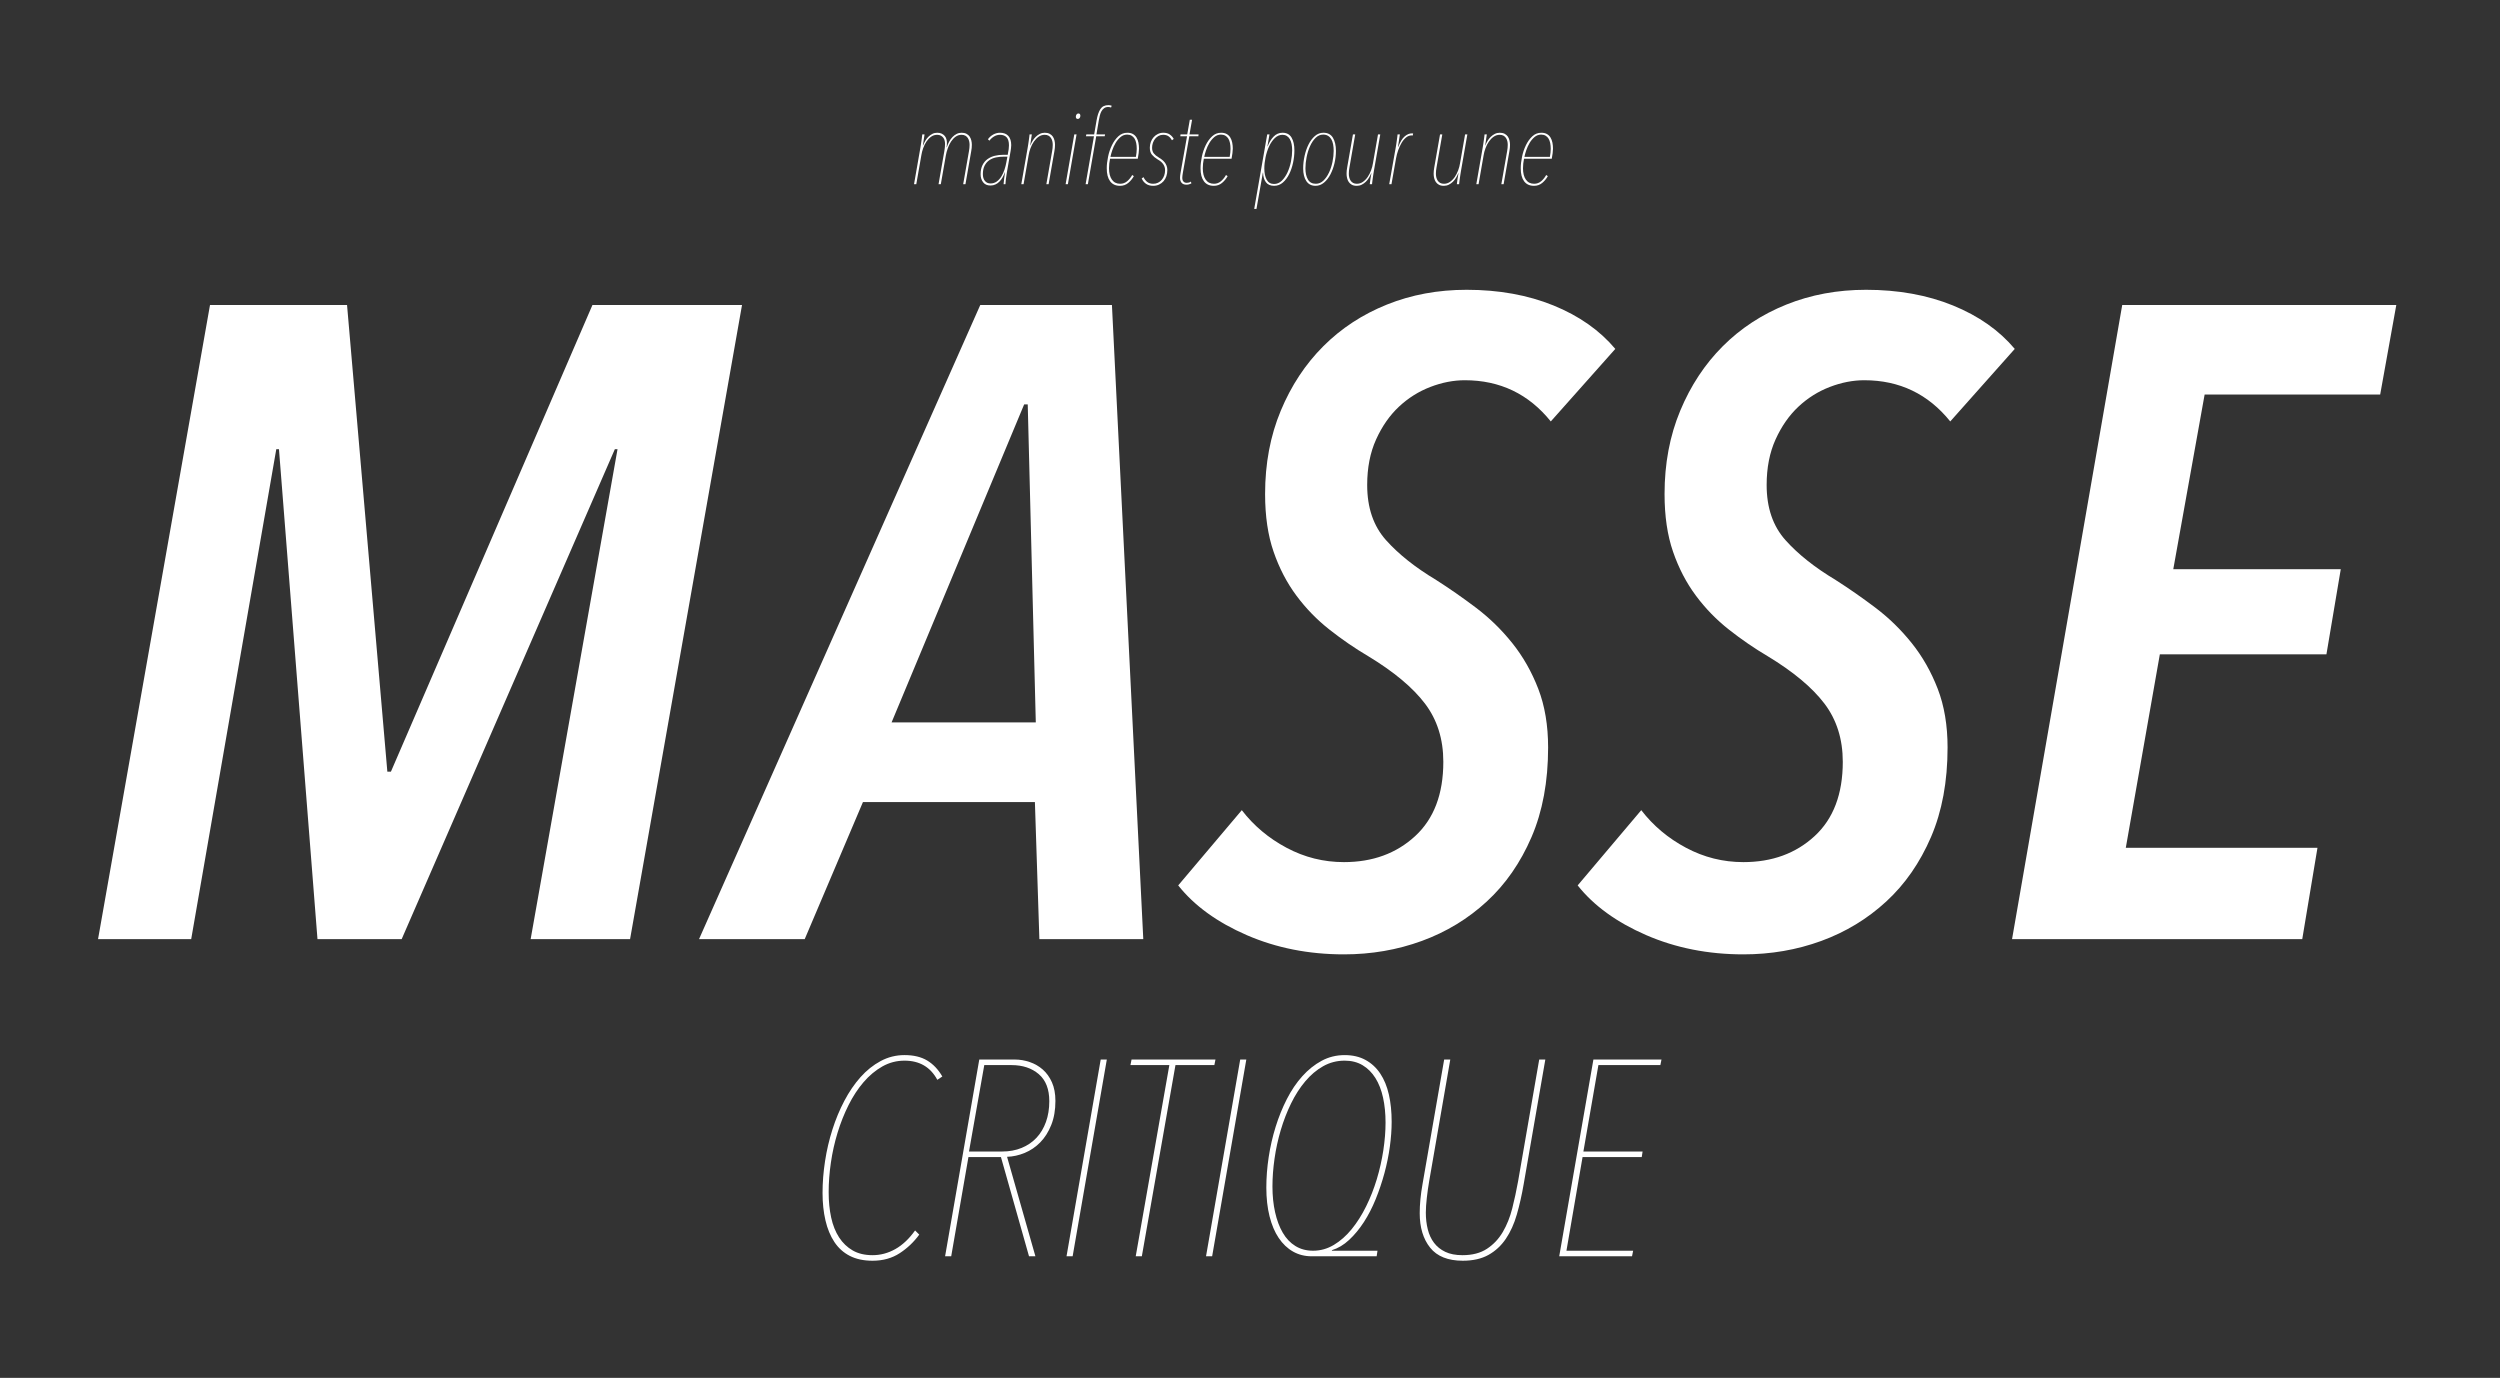 <?xml version="1.0" encoding="iso-8859-1"?>
<!-- Generator: Adobe Illustrator 15.0.0, SVG Export Plug-In . SVG Version: 6.00 Build 0)  -->
<!DOCTYPE svg PUBLIC "-//W3C//DTD SVG 1.1//EN" "http://www.w3.org/Graphics/SVG/1.1/DTD/svg11.dtd">
<svg version="1.1" id="Layer_1" xmlns="http://www.w3.org/2000/svg" xmlns:xlink="http://www.w3.org/1999/xlink" x="0px" y="0px"
	 width="733px" height="404px" viewBox="0 0 733 404" style="enable-background:new 0 0 733 404;" xml:space="preserve">
<rect style="fill:#333333;" width="733" height="404"/>
<g>
	<path style="fill:#FFFFFF;" d="M263.778,367.446c-2.254,1.467-4.902,2.2-7.943,2.2c-2.607,0-4.836-0.477-6.682-1.426
		c-1.847-0.95-3.354-2.309-4.521-4.074c-1.169-1.765-2.037-3.87-2.607-6.314s-0.855-5.133-0.855-8.066
		c0-3.041,0.244-6.151,0.733-9.329c0.488-3.178,1.208-6.26,2.159-9.248c0.949-2.986,2.118-5.798,3.503-8.433
		c1.386-2.634,2.96-4.942,4.726-6.926c1.765-1.982,3.734-3.557,5.907-4.726c2.172-1.168,4.509-1.752,7.008-1.752
		c2.66,0,4.874,0.529,6.64,1.589c1.765,1.06,3.245,2.621,4.441,4.685l-1.467,0.979c-2.011-3.748-5.215-5.622-9.614-5.622
		c-2.337,0-4.51,0.57-6.519,1.711c-2.011,1.141-3.844,2.676-5.5,4.604c-1.657,1.929-3.124,4.169-4.399,6.722
		c-1.277,2.554-2.351,5.256-3.219,8.107c-0.869,2.852-1.521,5.771-1.955,8.759c-0.436,2.987-0.652,5.866-0.652,8.637
		c0,2.717,0.244,5.202,0.733,7.455c0.489,2.255,1.263,4.196,2.322,5.826c1.06,1.629,2.39,2.906,3.992,3.829
		c1.602,0.924,3.545,1.385,5.826,1.385c2.335,0,4.562-0.597,6.681-1.792c2.119-1.194,4.046-3.015,5.785-5.459l1.223,1.222
		C267.947,364.161,266.032,365.979,263.778,367.446z"/>
	<path style="fill:#FFFFFF;" d="M301.707,368.343l-8.229-29.088h-9.533l-5.052,29.088h-1.792l10.021-57.687h10.43
		c1.466,0,2.919,0.244,4.358,0.733c1.439,0.488,2.716,1.222,3.83,2.2c1.112,0.978,2.009,2.228,2.688,3.747
		c0.679,1.521,1.019,3.341,1.019,5.46c0,2.661-0.407,5.011-1.222,7.048c-0.815,2.036-1.889,3.734-3.219,5.092
		c-1.332,1.358-2.852,2.391-4.562,3.097c-1.712,0.706-3.437,1.087-5.174,1.141l8.311,29.169H301.707z M293.804,337.625
		c2.118,0,4.033-0.353,5.744-1.059c1.711-0.705,3.163-1.697,4.359-2.974c1.193-1.276,2.118-2.824,2.77-4.645
		c0.652-1.819,0.978-3.843,0.978-6.07c0-3.53-1.032-6.179-3.096-7.944c-2.065-1.765-4.726-2.647-7.985-2.647h-7.984l-4.481,25.339
		H293.804z"/>
	<path style="fill:#FFFFFF;" d="M312.705,368.343l10.022-57.687h1.792l-10.021,57.687H312.705z"/>
	<path style="fill:#FFFFFF;" d="M344.646,312.286l-9.859,56.057h-1.792l9.858-56.057h-11.407l0.326-1.63h24.606l-0.326,1.63H344.646
		z"/>
	<path style="fill:#FFFFFF;" d="M353.606,368.343l10.022-57.687h1.792l-10.021,57.687H353.606z"/>
	<path style="fill:#FFFFFF;" d="M371.288,348.218c0-2.934,0.23-5.92,0.692-8.963c0.461-3.041,1.141-6.001,2.037-8.881
		c0.896-2.879,1.996-5.594,3.3-8.148c1.304-2.552,2.811-4.778,4.521-6.681c1.711-1.9,3.598-3.408,5.663-4.522
		c2.063-1.112,4.318-1.67,6.763-1.67c2.335,0,4.372,0.477,6.11,1.426c1.738,0.951,3.178,2.281,4.318,3.992
		c1.142,1.711,1.982,3.763,2.526,6.152c0.542,2.391,0.814,5.051,0.814,7.984c0,2.281-0.177,4.713-0.529,7.292
		c-0.354,2.581-0.884,5.174-1.589,7.781c-0.707,2.607-1.562,5.147-2.566,7.618c-1.006,2.473-2.159,4.713-3.463,6.723
		s-2.743,3.748-4.318,5.214c-1.576,1.467-3.259,2.473-5.052,3.015v0.163h13.362l-0.244,1.63h-19.066
		c-2.01,0-3.829-0.461-5.459-1.385c-1.629-0.924-3.028-2.254-4.196-3.993c-1.168-1.737-2.064-3.855-2.688-6.354
		C371.6,354.112,371.288,351.313,371.288,348.218z M406.242,329.151c0-2.66-0.245-5.104-0.733-7.333
		c-0.489-2.227-1.236-4.141-2.241-5.744c-1.006-1.602-2.254-2.852-3.748-3.748c-1.494-0.896-3.246-1.344-5.255-1.344
		c-2.281,0-4.387,0.543-6.314,1.629c-1.929,1.088-3.681,2.566-5.256,4.44c-1.576,1.874-2.961,4.033-4.155,6.478
		c-1.195,2.444-2.199,5.039-3.015,7.781c-0.814,2.744-1.426,5.541-1.833,8.393s-0.611,5.581-0.611,8.188
		c0,2.717,0.258,5.229,0.774,7.537c0.516,2.31,1.263,4.306,2.24,5.988c0.978,1.685,2.213,2.988,3.707,3.911
		c1.494,0.924,3.219,1.385,5.174,1.385c2.173,0,4.209-0.57,6.111-1.711c1.9-1.141,3.639-2.675,5.215-4.604
		c1.574-1.928,2.986-4.155,4.236-6.681c1.249-2.526,2.295-5.187,3.138-7.985c0.841-2.797,1.479-5.622,1.914-8.474
		C406.024,334.407,406.242,331.705,406.242,329.151z"/>
	<path style="fill:#FFFFFF;" d="M444.738,356.08c-0.787,2.744-1.86,5.121-3.218,7.13c-1.358,2.01-3.056,3.585-5.093,4.726
		s-4.55,1.711-7.536,1.711c-4.347,0-7.537-1.277-9.574-3.829c-2.037-2.553-3.056-5.92-3.056-10.104c0-1.304,0.067-2.661,0.204-4.074
		c0.135-1.412,0.339-2.878,0.611-4.399l6.355-36.584h1.792l-6.192,35.688c-0.272,1.576-0.503,3.205-0.692,4.889
		c-0.191,1.685-0.285,3.124-0.285,4.318c0,1.739,0.189,3.368,0.57,4.889c0.379,1.521,0.99,2.839,1.833,3.951
		c0.842,1.114,1.941,1.997,3.3,2.648c1.357,0.652,3.042,0.978,5.052,0.978c2.879,0,5.269-0.624,7.17-1.874
		c1.901-1.249,3.449-2.893,4.645-4.929c1.194-2.037,2.118-4.346,2.771-6.926c0.651-2.58,1.222-5.228,1.711-7.944l6.192-35.688h1.792
		l-6.354,36.584C446.191,350.391,445.525,353.338,444.738,356.08z"/>
	<path style="fill:#FFFFFF;" d="M457.164,368.343l10.022-57.687h19.962l-0.326,1.63h-18.169l-4.4,25.339h17.355l-0.245,1.63h-17.354
		l-4.726,27.458h19.555l-0.326,1.63H457.164z"/>
</g>
<g>
	<path style="fill:#FFFFFF;" d="M184.737,275.354h-29.15l25.473-143.648h-0.787l-62.502,143.648H93.085L81.794,131.706h-0.787
		L56.058,275.354H28.747L61.573,89.426h40.18l11.816,136.82h1.051l59.086-136.82h43.855L184.737,275.354z"/>
	<path style="fill:#FFFFFF;" d="M304.746,275.354l-1.313-40.18h-50.421l-17.069,40.18h-30.988l82.459-185.927h38.604l9.191,185.927
		H304.746z M301.332,118.576h-1.051l-38.866,93.225h42.28L301.332,118.576z"/>
	<path style="fill:#FFFFFF;" d="M454.692,123.565c-6.479-8.051-14.883-12.08-25.211-12.08c-3.327,0-6.696,0.657-10.11,1.97
		c-3.414,1.313-6.479,3.241-9.191,5.777c-2.716,2.54-4.948,5.736-6.696,9.585c-1.752,3.854-2.626,8.317-2.626,13.394
		c0,6.655,1.838,12.039,5.515,16.15c3.677,4.115,8.576,8.01,14.706,11.687c3.849,2.453,7.747,5.166,11.687,8.141
		c3.938,2.979,7.484,6.434,10.636,10.373c3.151,3.938,5.687,8.403,7.615,13.393c1.925,4.99,2.889,10.726,2.889,17.201
		c0,9.98-1.621,18.736-4.858,26.262c-3.241,7.529-7.615,13.832-13.13,18.908c-5.516,5.078-11.863,8.928-19.039,11.555
		c-7.182,2.625-14.797,3.938-22.848,3.938c-10.332,0-19.827-1.883-28.493-5.645c-8.666-3.764-15.362-8.621-20.089-14.576
		l18.645-22.059c3.5,4.555,7.879,8.23,13.131,11.029c5.252,2.803,10.854,4.203,16.807,4.203c8.403,0,15.363-2.537,20.878-7.617
		c5.515-5.074,8.271-12.342,8.271-21.795c0-6.652-1.797-12.344-5.383-17.07c-3.591-4.727-9.15-9.364-16.676-13.918
		c-3.854-2.273-7.616-4.858-11.292-7.747c-3.677-2.889-6.918-6.212-9.717-9.979c-2.803-3.763-5.035-8.05-6.696-12.867
		c-1.666-4.813-2.495-10.459-2.495-16.938c0-8.929,1.53-17.069,4.596-24.423c3.061-7.353,7.222-13.655,12.474-18.907
		c5.253-5.253,11.465-9.323,18.646-12.212c7.177-2.889,14.969-4.333,23.372-4.333c9.454,0,17.943,1.535,25.474,4.596
		c7.525,3.065,13.564,7.312,18.119,12.736L454.692,123.565z"/>
	<path style="fill:#FFFFFF;" d="M571.815,123.565c-6.479-8.051-14.883-12.08-25.211-12.08c-3.327,0-6.696,0.657-10.11,1.97
		c-3.414,1.313-6.479,3.241-9.191,5.777c-2.716,2.54-4.948,5.736-6.696,9.585c-1.752,3.854-2.626,8.317-2.626,13.394
		c0,6.655,1.838,12.039,5.515,16.15c3.677,4.115,8.576,8.01,14.706,11.687c3.849,2.453,7.747,5.166,11.687,8.141
		c3.938,2.979,7.484,6.434,10.636,10.373c3.151,3.938,5.687,8.403,7.615,13.393c1.925,4.99,2.889,10.726,2.889,17.201
		c0,9.98-1.621,18.736-4.858,26.262c-3.241,7.529-7.615,13.832-13.13,18.908c-5.516,5.078-11.863,8.928-19.039,11.555
		c-7.182,2.625-14.797,3.938-22.848,3.938c-10.332,0-19.827-1.883-28.493-5.645c-8.666-3.764-15.362-8.621-20.089-14.576
		l18.645-22.059c3.5,4.555,7.879,8.23,13.131,11.029c5.252,2.803,10.854,4.203,16.807,4.203c8.403,0,15.363-2.537,20.878-7.617
		c5.515-5.074,8.271-12.342,8.271-21.795c0-6.652-1.797-12.344-5.383-17.07c-3.591-4.727-9.15-9.364-16.676-13.918
		c-3.854-2.273-7.616-4.858-11.292-7.747c-3.677-2.889-6.918-6.212-9.717-9.979c-2.803-3.763-5.035-8.05-6.696-12.867
		c-1.666-4.813-2.495-10.459-2.495-16.938c0-8.929,1.53-17.069,4.596-24.423c3.061-7.353,7.222-13.655,12.474-18.907
		c5.253-5.253,11.465-9.323,18.646-12.212c7.177-2.889,14.969-4.333,23.372-4.333c9.454,0,17.943,1.535,25.474,4.596
		c7.525,3.065,13.564,7.312,18.119,12.736L571.815,123.565z"/>
	<path style="fill:#FFFFFF;" d="M697.867,115.687h-51.472l-9.191,51.209h49.108l-4.202,24.947h-48.845l-9.979,56.723h56.198
		l-4.465,26.787h-85.085l32.301-185.927h80.358L697.867,115.687z"/>
</g>
<g>
	<g>
		<path style="fill:#FFFFFF;" d="M277.632,41.853c0,0.443-0.03,0.887-0.09,1.33h0.061c0.181-0.584,0.413-1.138,0.695-1.662
			c0.282-0.523,0.609-0.977,0.982-1.359c0.373-0.383,0.781-0.685,1.224-0.907c0.443-0.221,0.926-0.333,1.45-0.333
			c0.564,0,1.042,0.106,1.436,0.317c0.393,0.211,0.7,0.483,0.921,0.816s0.382,0.71,0.483,1.133c0.101,0.423,0.151,0.846,0.151,1.269
			c0,0.625-0.061,1.249-0.182,1.874L283.072,54h-0.665l1.692-9.669c0.121-0.625,0.181-1.249,0.181-1.874
			c0-0.363-0.041-0.715-0.121-1.058c-0.081-0.342-0.212-0.654-0.393-0.937c-0.181-0.282-0.423-0.508-0.725-0.68
			c-0.302-0.171-0.675-0.257-1.118-0.257c-0.645,0-1.224,0.187-1.737,0.559c-0.514,0.373-0.962,0.851-1.345,1.435
			c-0.383,0.584-0.7,1.234-0.952,1.949c-0.252,0.715-0.438,1.405-0.559,2.07L275.85,54h-0.665l1.692-9.669
			c0.061-0.342,0.111-0.695,0.151-1.058c0.04-0.363,0.061-0.715,0.061-1.058c0-0.302-0.036-0.614-0.106-0.937
			c-0.071-0.322-0.196-0.609-0.378-0.861c-0.181-0.252-0.423-0.463-0.725-0.635c-0.302-0.171-0.675-0.257-1.118-0.257
			c-0.645,0-1.229,0.187-1.752,0.559c-0.524,0.373-0.982,0.851-1.375,1.435c-0.393,0.584-0.715,1.234-0.967,1.949
			c-0.252,0.715-0.428,1.405-0.529,2.07L268.658,54h-0.665l1.904-10.909c0.04-0.242,0.085-0.529,0.136-0.861
			c0.05-0.333,0.101-0.675,0.151-1.027c0.05-0.353,0.095-0.69,0.136-1.013c0.04-0.322,0.07-0.584,0.091-0.786h0.665
			c-0.021,0.182-0.054,0.403-0.097,0.665c-0.043,0.262-0.086,0.544-0.129,0.846s-0.086,0.6-0.129,0.891
			c-0.043,0.292-0.086,0.559-0.129,0.801h0.072c0.161-0.423,0.367-0.856,0.619-1.299c0.251-0.443,0.553-0.841,0.905-1.193
			c0.352-0.353,0.743-0.64,1.176-0.861c0.433-0.221,0.911-0.333,1.434-0.333c0.502,0,0.935,0.086,1.297,0.257
			c0.362,0.171,0.659,0.393,0.89,0.665s0.397,0.584,0.498,0.937C277.582,41.133,277.632,41.49,277.632,41.853z"/>
		<path style="fill:#FFFFFF;" d="M295.196,50.676c-0.103,0.564-0.19,1.159-0.262,1.783c-0.072,0.625-0.118,1.138-0.138,1.541h-0.544
			c0.037-0.463,0.093-1.027,0.169-1.692c0.075-0.665,0.16-1.258,0.254-1.783h-0.051c-0.181,0.504-0.397,0.987-0.648,1.451
			s-0.553,0.876-0.904,1.239c-0.351,0.363-0.748,0.65-1.19,0.861c-0.442,0.211-0.934,0.317-1.476,0.317
			c-0.964,0-1.688-0.323-2.169-0.967c-0.482-0.645-0.723-1.42-0.723-2.327c0-1.067,0.186-1.969,0.559-2.705
			c0.373-0.735,0.871-1.324,1.496-1.768c0.625-0.443,1.33-0.76,2.115-0.952s1.602-0.287,2.448-0.287h1.33
			c0.141-0.705,0.237-1.259,0.287-1.662c0.05-0.403,0.076-0.775,0.076-1.118c0-1.067-0.227-1.848-0.68-2.342
			c-0.453-0.493-1.103-0.74-1.949-0.74c-0.604,0-1.174,0.156-1.708,0.468c-0.534,0.312-1.002,0.73-1.405,1.254l-0.423-0.423
			c0.443-0.604,0.977-1.073,1.602-1.405c0.624-0.332,1.269-0.499,1.934-0.499c1.088,0,1.908,0.317,2.462,0.952
			c0.554,0.634,0.831,1.526,0.831,2.674c0,0.283-0.021,0.574-0.062,0.876c-0.041,0.302-0.082,0.595-0.123,0.876L295.196,50.676z
			 M295.37,45.932h-1.058c-0.786,0-1.546,0.075-2.281,0.227c-0.735,0.151-1.39,0.423-1.964,0.816
			c-0.574,0.393-1.033,0.921-1.375,1.586c-0.343,0.665-0.514,1.501-0.514,2.508c0,0.826,0.201,1.486,0.604,1.979
			s0.947,0.74,1.632,0.74c0.705,0,1.319-0.191,1.843-0.574c0.524-0.382,0.972-0.876,1.345-1.48c0.373-0.604,0.68-1.274,0.922-2.01
			c0.242-0.735,0.423-1.455,0.544-2.161L295.37,45.932z"/>
		<path style="fill:#FFFFFF;" d="M302.743,41.309c0.261-0.443,0.574-0.841,0.937-1.193s0.765-0.64,1.208-0.861
			c0.443-0.221,0.927-0.333,1.451-0.333c0.563,0,1.042,0.106,1.435,0.317c0.393,0.211,0.7,0.483,0.922,0.816
			c0.221,0.333,0.382,0.71,0.483,1.133c0.101,0.423,0.151,0.846,0.151,1.269c0,0.625-0.061,1.249-0.182,1.874L307.457,54h-0.665
			l1.692-9.669c0.121-0.625,0.181-1.249,0.181-1.874c0-0.363-0.041-0.715-0.121-1.058c-0.081-0.342-0.212-0.654-0.393-0.937
			c-0.181-0.282-0.423-0.508-0.725-0.68c-0.302-0.171-0.675-0.257-1.118-0.257c-0.645,0-1.234,0.187-1.768,0.559
			c-0.534,0.373-1.002,0.851-1.405,1.435c-0.403,0.584-0.735,1.234-0.997,1.949c-0.262,0.715-0.443,1.405-0.544,2.07L300.114,54
			h-0.665l1.904-10.909c0.04-0.242,0.085-0.529,0.136-0.861c0.05-0.333,0.101-0.675,0.151-1.027c0.05-0.353,0.095-0.69,0.136-1.013
			c0.04-0.322,0.07-0.584,0.091-0.786h0.665c-0.021,0.182-0.054,0.403-0.097,0.665c-0.043,0.262-0.086,0.544-0.129,0.846
			s-0.086,0.6-0.129,0.891c-0.043,0.292-0.086,0.559-0.129,0.801h0.061C302.269,42.185,302.48,41.752,302.743,41.309z"/>
		<path style="fill:#FFFFFF;" d="M312.442,54l2.539-14.595h0.665L313.107,54H312.442z M316.008,34.873
			c-0.383,0-0.574-0.222-0.574-0.665c0-0.221,0.065-0.433,0.196-0.634c0.131-0.201,0.317-0.302,0.559-0.302
			c0.201,0,0.348,0.065,0.438,0.196c0.091,0.131,0.136,0.287,0.136,0.468c0,0.262-0.071,0.483-0.211,0.665
			C316.41,34.782,316.229,34.873,316.008,34.873z"/>
		<path style="fill:#FFFFFF;" d="M325.767,31.518c-0.161-0.04-0.297-0.075-0.408-0.105c-0.111-0.03-0.247-0.045-0.408-0.045
			c-0.483,0-0.886,0.116-1.208,0.348s-0.584,0.529-0.786,0.891c-0.202,0.363-0.363,0.781-0.483,1.254
			c-0.121,0.474-0.222,0.952-0.302,1.436l-0.695,4.109h2.538l-0.121,0.544h-2.478L318.968,54h-0.665l2.447-14.051h-2.357
			l0.121-0.544h2.296l0.695-4.065c0.242-1.445,0.614-2.56,1.118-3.342s1.289-1.174,2.357-1.174c0.342,0,0.665,0.058,0.967,0.172
			L325.767,31.518z"/>
		<path style="fill:#FFFFFF;" d="M325.466,46.536c-0.101,0.464-0.177,0.937-0.228,1.42c-0.05,0.483-0.075,0.947-0.075,1.39
			c0,1.41,0.282,2.518,0.846,3.324c0.564,0.806,1.37,1.208,2.417,1.208c0.786,0,1.47-0.246,2.055-0.74
			c0.584-0.493,1.078-1.103,1.481-1.828l0.483,0.333c-0.423,0.766-0.972,1.431-1.647,1.994c-0.675,0.564-1.476,0.846-2.402,0.846
			c-1.289,0-2.261-0.448-2.916-1.345c-0.655-0.896-0.982-2.161-0.982-3.792c0-1.027,0.126-2.15,0.379-3.37
			c0.252-1.218,0.631-2.352,1.137-3.399c0.505-1.047,1.132-1.918,1.879-2.614c0.748-0.695,1.627-1.042,2.638-1.042
			c0.667,0,1.218,0.126,1.652,0.378c0.435,0.252,0.783,0.594,1.046,1.027c0.263,0.434,0.45,0.932,0.561,1.496
			c0.111,0.564,0.167,1.148,0.167,1.753c0,0.343-0.035,0.791-0.106,1.344c-0.071,0.555-0.157,1.093-0.258,1.617H325.466z
			 M333.05,45.992c0.08-0.467,0.141-0.895,0.181-1.281c0.04-0.386,0.061-0.752,0.061-1.098c0-0.589-0.051-1.138-0.151-1.647
			c-0.101-0.508-0.262-0.945-0.483-1.311s-0.514-0.656-0.876-0.869c-0.362-0.213-0.796-0.321-1.299-0.321
			c-0.725,0-1.37,0.239-1.934,0.717c-0.564,0.478-1.048,1.058-1.451,1.738c-0.403,0.682-0.73,1.398-0.982,2.15
			c-0.252,0.752-0.428,1.393-0.529,1.921H333.05z"/>
		<path style="fill:#FFFFFF;" d="M338.126,54.483c-0.846,0-1.552-0.196-2.115-0.589c-0.564-0.393-0.987-0.921-1.27-1.586
			l0.544-0.362c0.282,0.604,0.65,1.078,1.103,1.42c0.453,0.343,1.032,0.514,1.738,0.514c0.503,0,0.967-0.101,1.39-0.302
			c0.423-0.201,0.791-0.484,1.103-0.846c0.312-0.363,0.554-0.786,0.725-1.269c0.171-0.484,0.257-1.007,0.257-1.571
			c0-0.443-0.075-0.836-0.227-1.179c-0.151-0.342-0.343-0.645-0.574-0.906s-0.488-0.488-0.771-0.68
			c-0.282-0.191-0.544-0.357-0.786-0.499c-0.564-0.342-1.058-0.76-1.48-1.254s-0.635-1.183-0.635-2.07
			c0-0.604,0.101-1.173,0.302-1.708c0.201-0.534,0.479-0.997,0.831-1.39c0.352-0.393,0.771-0.705,1.254-0.937
			c0.483-0.231,0.998-0.348,1.541-0.348c0.806,0,1.456,0.177,1.949,0.529c0.494,0.353,0.871,0.781,1.133,1.284l-0.514,0.393
			c-0.283-0.503-0.625-0.896-1.027-1.179c-0.403-0.282-0.927-0.423-1.571-0.423c-0.484,0-0.922,0.106-1.314,0.317
			c-0.393,0.211-0.73,0.489-1.013,0.831c-0.282,0.343-0.503,0.745-0.665,1.208c-0.162,0.464-0.242,0.947-0.242,1.451
			c0,0.685,0.171,1.239,0.514,1.662c0.342,0.423,0.806,0.806,1.39,1.148c0.302,0.181,0.609,0.388,0.921,0.619
			c0.312,0.232,0.589,0.499,0.831,0.801c0.242,0.302,0.438,0.645,0.589,1.028c0.151,0.383,0.227,0.806,0.227,1.269
			c0,0.645-0.096,1.249-0.287,1.813c-0.192,0.564-0.468,1.053-0.831,1.465c-0.362,0.413-0.801,0.74-1.314,0.982
			C339.319,54.363,338.75,54.483,338.126,54.483z"/>
		<path style="fill:#FFFFFF;" d="M347.886,54.151c-0.645,0-1.124-0.181-1.436-0.544c-0.312-0.364-0.468-0.858-0.468-1.484
			c0-0.222,0.015-0.449,0.045-0.681s0.065-0.469,0.106-0.711l1.903-10.781h-1.964l0.061-0.544h1.964l0.755-4.291h0.665l-0.755,4.291
			h2.659l-0.06,0.544h-2.659l-1.904,10.805c-0.041,0.223-0.076,0.466-0.106,0.729c-0.03,0.264-0.045,0.476-0.045,0.638
			c0,0.486,0.115,0.855,0.347,1.108c0.231,0.253,0.549,0.379,0.952,0.379c0.181,0,0.382-0.027,0.604-0.082s0.433-0.148,0.635-0.28
			l0.121,0.544C348.823,54.03,348.349,54.151,347.886,54.151z"/>
		<path style="fill:#FFFFFF;" d="M352.963,46.536c-0.101,0.464-0.177,0.937-0.228,1.42c-0.05,0.483-0.075,0.947-0.075,1.39
			c0,1.41,0.282,2.518,0.846,3.324c0.564,0.806,1.37,1.208,2.417,1.208c0.786,0,1.47-0.246,2.055-0.74
			c0.584-0.493,1.078-1.103,1.481-1.828l0.483,0.333c-0.423,0.766-0.972,1.431-1.647,1.994c-0.675,0.564-1.476,0.846-2.402,0.846
			c-1.289,0-2.261-0.448-2.916-1.345c-0.655-0.896-0.982-2.161-0.982-3.792c0-1.027,0.126-2.15,0.379-3.37
			c0.252-1.218,0.631-2.352,1.137-3.399c0.505-1.047,1.132-1.918,1.879-2.614c0.748-0.695,1.627-1.042,2.638-1.042
			c0.667,0,1.218,0.126,1.652,0.378c0.435,0.252,0.783,0.594,1.046,1.027c0.263,0.434,0.45,0.932,0.561,1.496
			c0.111,0.564,0.167,1.148,0.167,1.753c0,0.343-0.035,0.791-0.106,1.344c-0.071,0.555-0.157,1.093-0.258,1.617H352.963z
			 M360.547,45.992c0.08-0.467,0.141-0.895,0.181-1.281c0.04-0.386,0.061-0.752,0.061-1.098c0-0.589-0.051-1.138-0.151-1.647
			c-0.101-0.508-0.262-0.945-0.483-1.311s-0.514-0.656-0.876-0.869c-0.362-0.213-0.796-0.321-1.299-0.321
			c-0.725,0-1.37,0.239-1.934,0.717c-0.564,0.478-1.048,1.058-1.451,1.738c-0.403,0.682-0.73,1.398-0.982,2.15
			c-0.252,0.752-0.428,1.393-0.529,1.921H360.547z"/>
		<path style="fill:#FFFFFF;" d="M371.67,42.91c0.445-1.168,1.031-2.125,1.758-2.871c0.728-0.745,1.597-1.118,2.607-1.118
			c1.213,0,2.097,0.474,2.653,1.42c0.556,0.947,0.833,2.196,0.833,3.747c0,1.188-0.131,2.397-0.394,3.626
			c-0.263,1.229-0.642,2.342-1.137,3.339c-0.496,0.997-1.112,1.818-1.85,2.463s-1.592,0.967-2.562,0.967
			c-1.091,0-1.9-0.358-2.426-1.073s-0.798-1.647-0.818-2.795h-0.06l-1.874,10.636h-0.665l3.812-21.847h0.667l-0.606,3.505H371.67z
			 M376.018,39.526c-0.826,0-1.571,0.318-2.236,0.954c-0.665,0.636-1.224,1.443-1.677,2.423c-0.454,0.979-0.801,2.049-1.042,3.21
			s-0.363,2.256-0.363,3.285c0,1.353,0.231,2.448,0.695,3.286c0.463,0.838,1.179,1.256,2.146,1.256c0.866,0,1.626-0.318,2.282-0.954
			c0.654-0.636,1.208-1.443,1.662-2.422c0.453-0.979,0.796-2.049,1.027-3.21s0.348-2.256,0.348-3.286
			c0-0.666-0.056-1.277-0.166-1.832c-0.111-0.555-0.283-1.034-0.514-1.438c-0.232-0.404-0.529-0.717-0.892-0.938
			C376.924,39.637,376.501,39.526,376.018,39.526z"/>
		<path style="fill:#FFFFFF;" d="M388.014,38.921c1.289,0,2.226,0.494,2.81,1.481c0.584,0.987,0.876,2.266,0.876,3.837
			c0,1.189-0.142,2.387-0.423,3.596c-0.282,1.209-0.68,2.307-1.193,3.294c-0.514,0.987-1.144,1.793-1.889,2.417
			c-0.746,0.624-1.571,0.937-2.478,0.937c-1.189,0-2.09-0.463-2.704-1.39c-0.615-0.926-0.922-2.165-0.922-3.716
			c0-1.188,0.136-2.402,0.408-3.642c0.271-1.239,0.659-2.361,1.163-3.369c0.503-1.007,1.123-1.833,1.858-2.478
			S387.086,38.921,388.014,38.921z M387.964,39.465c-0.843,0-1.586,0.318-2.228,0.954c-0.643,0.636-1.185,1.443-1.626,2.423
			c-0.441,0.979-0.778,2.049-1.009,3.21s-0.346,2.266-0.346,3.315c0,1.333,0.241,2.418,0.722,3.255
			c0.481,0.838,1.254,1.256,2.318,1.256c0.843,0,1.586-0.308,2.228-0.923s1.189-1.403,1.641-2.362s0.793-2.003,1.023-3.134
			c0.231-1.13,0.347-2.211,0.347-3.241c0-0.686-0.055-1.322-0.166-1.907c-0.111-0.585-0.291-1.09-0.542-1.514
			c-0.251-0.424-0.572-0.751-0.964-0.984S388.506,39.465,387.964,39.465z"/>
		<path style="fill:#FFFFFF;" d="M402.034,50.797c-0.162,0.423-0.373,0.856-0.635,1.299c-0.262,0.443-0.574,0.841-0.937,1.194
			c-0.363,0.353-0.766,0.64-1.209,0.861c-0.443,0.222-0.927,0.333-1.45,0.333c-0.584,0-1.068-0.105-1.451-0.317
			c-0.383-0.211-0.685-0.483-0.906-0.816c-0.222-0.332-0.383-0.71-0.483-1.133c-0.101-0.423-0.151-0.846-0.151-1.269
			c0-0.604,0.061-1.229,0.181-1.874l1.692-9.67h0.665l-1.692,9.67c-0.121,0.645-0.181,1.269-0.181,1.874
			c0,0.362,0.04,0.715,0.121,1.058c0.081,0.343,0.211,0.655,0.393,0.937c0.181,0.282,0.423,0.509,0.725,0.68
			c0.302,0.171,0.675,0.257,1.118,0.257c0.645,0,1.233-0.186,1.768-0.559c0.534-0.373,1.002-0.851,1.405-1.436
			c0.402-0.584,0.735-1.234,0.997-1.949c0.262-0.715,0.443-1.405,0.544-2.07l1.48-8.461h0.665l-1.904,10.909
			c-0.04,0.242-0.086,0.529-0.136,0.861c-0.05,0.332-0.101,0.67-0.151,1.012c-0.051,0.343-0.096,0.68-0.136,1.012
			s-0.071,0.6-0.091,0.801h-0.665c0.04-0.403,0.106-0.917,0.197-1.541c0.09-0.624,0.186-1.179,0.286-1.662H402.034z"/>
		<path style="fill:#FFFFFF;" d="M409.392,42.23c0.05-0.333,0.101-0.675,0.151-1.027c0.05-0.353,0.096-0.69,0.136-1.013
			c0.04-0.322,0.07-0.584,0.091-0.786h0.664c-0.02,0.202-0.055,0.458-0.105,0.771s-0.101,0.645-0.15,0.997
			c-0.051,0.353-0.102,0.69-0.151,1.012c-0.051,0.322-0.096,0.604-0.136,0.846h0.09c0.545-1.43,1.164-2.442,1.859-3.037
			c0.694-0.594,1.404-0.891,2.13-0.891c0.161,0,0.282,0.01,0.362,0.03l-0.121,0.604c-0.08-0.02-0.15-0.03-0.211-0.03
			s-0.111,0-0.151,0c-0.563,0-1.093,0.202-1.587,0.604c-0.493,0.403-0.932,0.927-1.314,1.571c-0.383,0.645-0.715,1.365-0.996,2.161
			c-0.283,0.796-0.494,1.597-0.635,2.402L407.986,54h-0.664l1.934-10.909C409.296,42.85,409.342,42.562,409.392,42.23z"/>
		<path style="fill:#FFFFFF;" d="M427.567,50.797c-0.161,0.423-0.373,0.856-0.635,1.299c-0.263,0.443-0.574,0.841-0.937,1.194
			c-0.363,0.353-0.766,0.64-1.209,0.861c-0.443,0.222-0.927,0.333-1.45,0.333c-0.585,0-1.068-0.105-1.45-0.317
			c-0.383-0.211-0.686-0.483-0.906-0.816c-0.223-0.332-0.383-0.71-0.484-1.133c-0.101-0.423-0.15-0.846-0.15-1.269
			c0-0.604,0.061-1.229,0.181-1.874l1.692-9.67h0.664l-1.691,9.67c-0.121,0.645-0.182,1.269-0.182,1.874
			c0,0.362,0.041,0.715,0.121,1.058c0.08,0.343,0.211,0.655,0.393,0.937c0.182,0.282,0.424,0.509,0.726,0.68
			c0.302,0.171,0.675,0.257,1.118,0.257c0.645,0,1.233-0.186,1.768-0.559c0.533-0.373,1.002-0.851,1.405-1.436
			c0.402-0.584,0.735-1.234,0.997-1.949c0.262-0.715,0.443-1.405,0.544-2.07l1.48-8.461h0.665l-1.904,10.909
			c-0.04,0.242-0.086,0.529-0.136,0.861c-0.05,0.332-0.101,0.67-0.151,1.012c-0.051,0.343-0.096,0.68-0.136,1.012
			s-0.071,0.6-0.091,0.801h-0.664c0.039-0.403,0.105-0.917,0.196-1.541c0.091-0.624,0.187-1.179,0.286-1.662H427.567z"/>
		<path style="fill:#FFFFFF;" d="M436.148,41.309c0.262-0.443,0.574-0.841,0.938-1.193c0.362-0.353,0.765-0.64,1.208-0.861
			c0.442-0.221,0.927-0.333,1.45-0.333c0.564,0,1.043,0.106,1.436,0.317s0.699,0.483,0.922,0.816
			c0.221,0.333,0.383,0.71,0.483,1.133c0.101,0.423,0.151,0.846,0.151,1.269c0,0.625-0.061,1.249-0.182,1.874L440.863,54h-0.666
			l1.693-9.669c0.12-0.625,0.181-1.249,0.181-1.874c0-0.363-0.04-0.715-0.12-1.058c-0.082-0.342-0.213-0.654-0.394-0.937
			c-0.181-0.282-0.423-0.508-0.726-0.68c-0.302-0.171-0.675-0.257-1.117-0.257c-0.646,0-1.234,0.187-1.768,0.559
			c-0.535,0.373-1.003,0.851-1.406,1.435c-0.402,0.584-0.734,1.234-0.996,1.949c-0.263,0.715-0.443,1.405-0.545,2.07L433.52,54
			h-0.664l1.903-10.909c0.04-0.242,0.085-0.529,0.136-0.861c0.051-0.333,0.101-0.675,0.151-1.027c0.05-0.353,0.095-0.69,0.136-1.013
			c0.04-0.322,0.07-0.584,0.091-0.786h0.665c-0.021,0.182-0.055,0.403-0.098,0.665c-0.043,0.262-0.086,0.544-0.129,0.846
			s-0.086,0.6-0.129,0.891c-0.043,0.292-0.086,0.559-0.129,0.801h0.061C435.676,42.185,435.887,41.752,436.148,41.309z"/>
		<path style="fill:#FFFFFF;" d="M446.846,46.536c-0.101,0.464-0.176,0.937-0.227,1.42s-0.076,0.947-0.076,1.39
			c0,1.41,0.282,2.518,0.846,3.324c0.564,0.806,1.37,1.208,2.418,1.208c0.785,0,1.471-0.246,2.055-0.74
			c0.584-0.493,1.078-1.103,1.48-1.828l0.484,0.333c-0.424,0.766-0.973,1.431-1.647,1.994c-0.675,0.564-1.476,0.846-2.402,0.846
			c-1.289,0-2.261-0.448-2.916-1.345c-0.655-0.896-0.981-2.161-0.981-3.792c0-1.027,0.125-2.15,0.379-3.37
			c0.252-1.218,0.631-2.352,1.137-3.399c0.505-1.047,1.131-1.918,1.879-2.614c0.748-0.695,1.627-1.042,2.638-1.042
			c0.667,0,1.218,0.126,1.651,0.378c0.436,0.252,0.783,0.594,1.047,1.027c0.262,0.434,0.449,0.932,0.561,1.496
			c0.111,0.564,0.166,1.148,0.166,1.753c0,0.343-0.035,0.791-0.105,1.344c-0.07,0.555-0.156,1.093-0.258,1.617H446.846z
			 M454.43,45.992c0.08-0.467,0.141-0.895,0.182-1.281c0.04-0.386,0.061-0.752,0.061-1.098c0-0.589-0.051-1.138-0.151-1.647
			c-0.101-0.508-0.262-0.945-0.483-1.311s-0.514-0.656-0.877-0.869c-0.361-0.213-0.795-0.321-1.299-0.321
			c-0.725,0-1.37,0.239-1.934,0.717c-0.564,0.478-1.048,1.058-1.451,1.738c-0.402,0.682-0.73,1.398-0.981,2.15
			c-0.252,0.752-0.429,1.393-0.528,1.921H454.43z"/>
	</g>
</g>
</svg>
